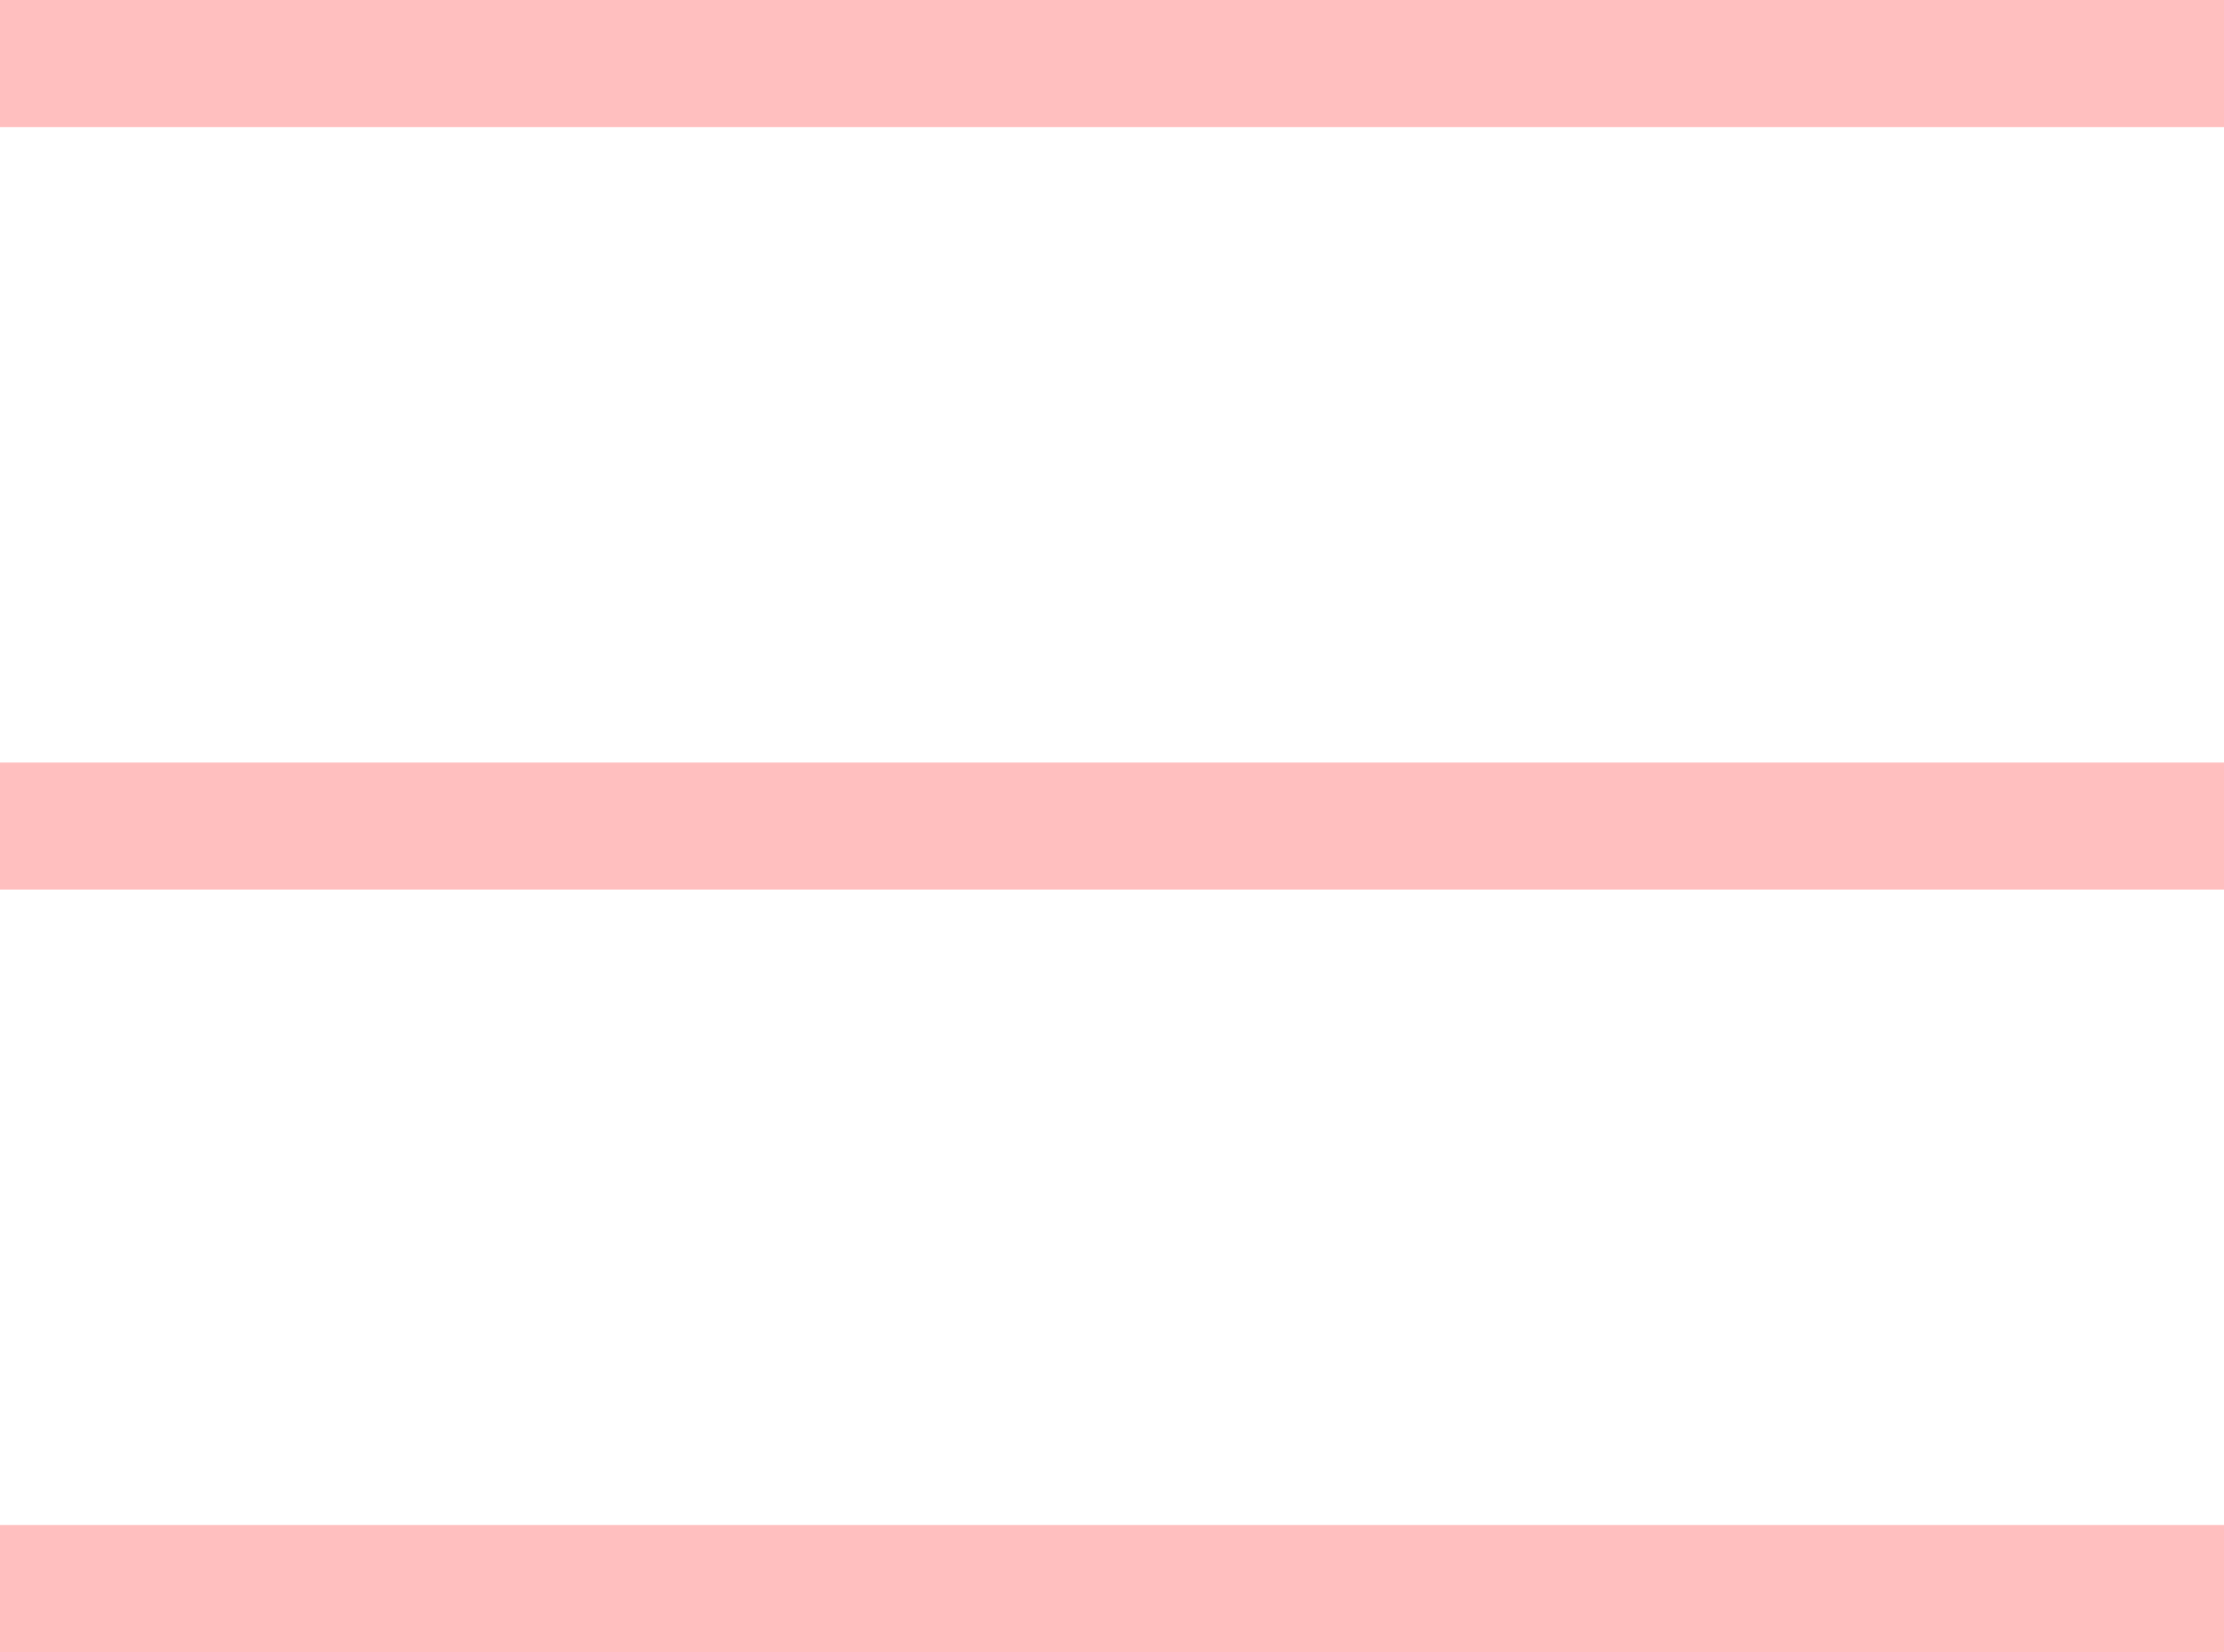 <svg width="35" height="26" viewBox="0 0 35 26" fill="none" xmlns="http://www.w3.org/2000/svg">
<path d="M0 1H35" stroke="#FFBFBF" stroke-width="2"/>
<path d="M0 13H35" stroke="#FFBFBF" stroke-width="2"/>
<path d="M0 25H35" stroke="#FFBFBF" stroke-width="2"/>
</svg>
